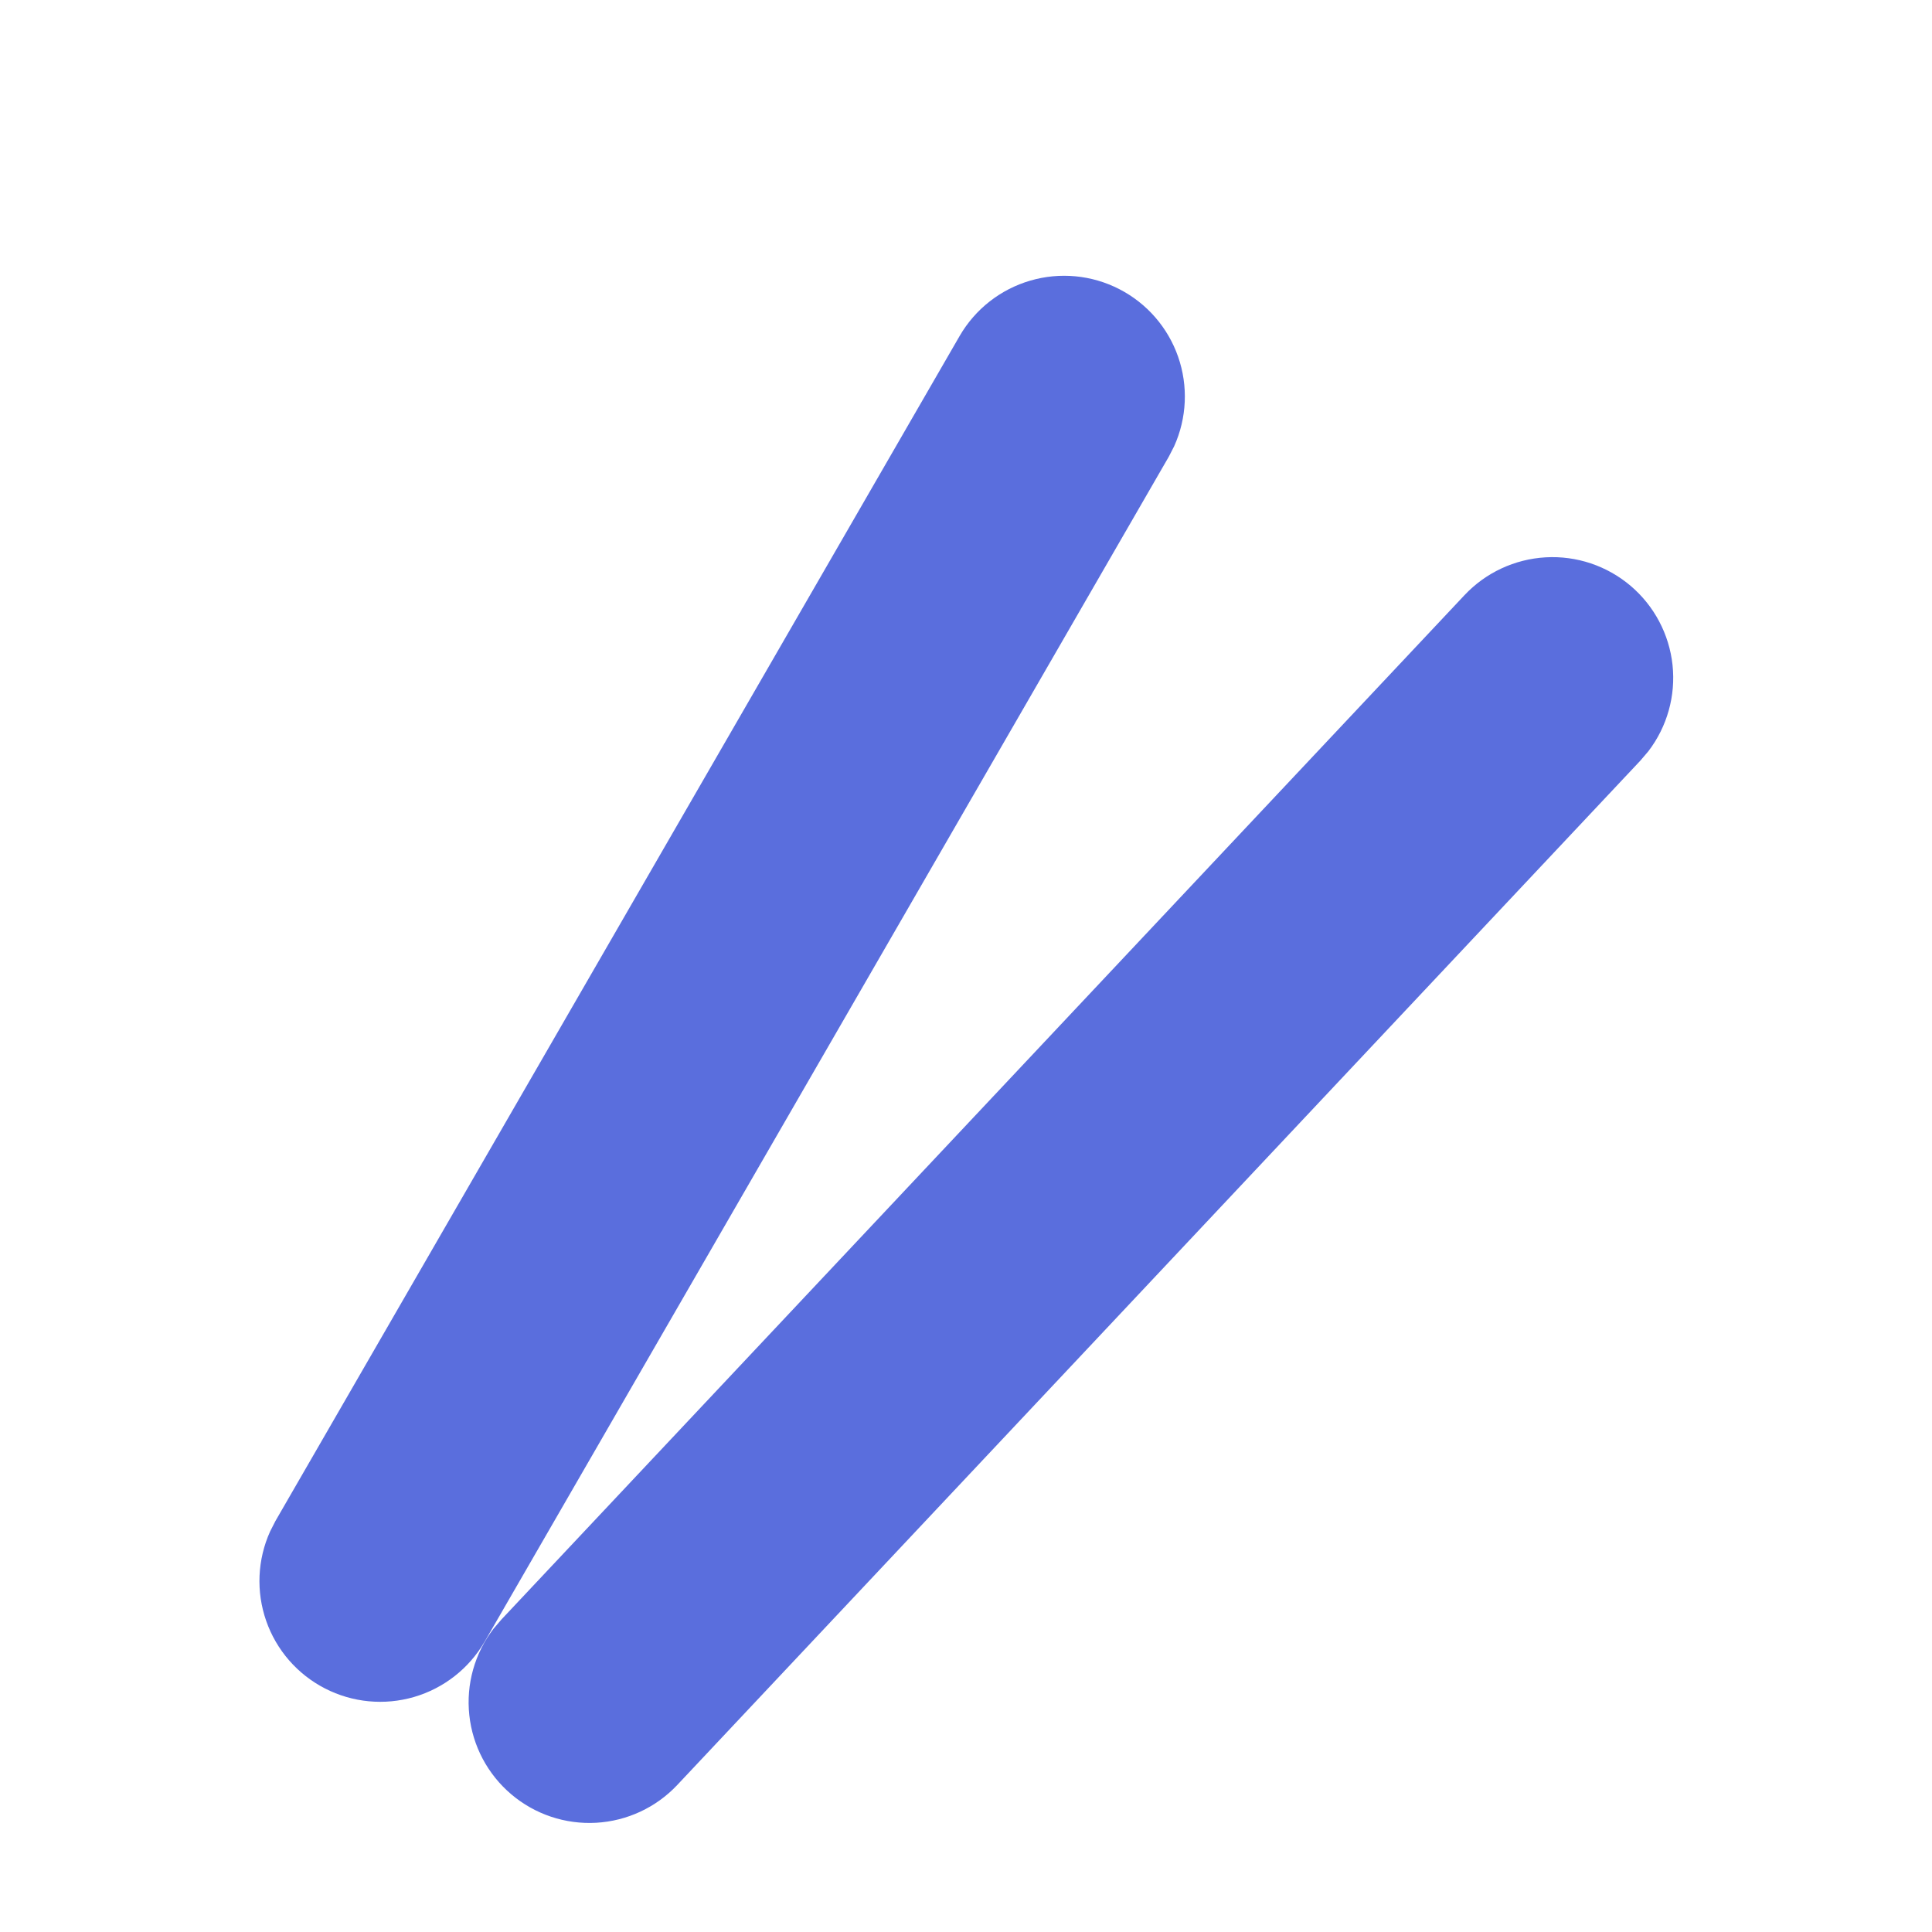 <svg width="93" height="93" viewBox="0 0 93 93" fill="none" xmlns="http://www.w3.org/2000/svg">
<g filter="url(#filter0_d_2019_1322)">
<path d="M70.493 24.652C71.513 23.566 72.912 22.913 74.401 22.828C75.889 22.743 77.353 23.234 78.49 24.198C79.627 25.163 80.35 26.527 80.51 28.009C80.669 29.491 80.253 30.978 79.347 32.162L78.96 32.616L32.607 81.917C31.587 83.004 30.188 83.657 28.699 83.742C27.211 83.826 25.747 83.336 24.61 82.371C23.473 81.407 22.75 80.043 22.591 78.561C22.431 77.079 22.847 75.592 23.753 74.407L24.14 73.954L70.493 24.652ZM46.197 12.167C46.945 10.879 48.16 9.927 49.591 9.509C51.021 9.09 52.557 9.237 53.882 9.919C55.207 10.601 56.22 11.766 56.711 13.173C57.201 14.58 57.133 16.122 56.52 17.48L56.264 17.98L23.326 75.028C22.578 76.316 21.363 77.268 19.933 77.686C18.502 78.104 16.966 77.957 15.641 77.275C14.316 76.594 13.303 75.429 12.813 74.022C12.322 72.615 12.39 71.073 13.004 69.715L13.259 69.215L46.197 12.167Z" fill="#5A6EDD"/>
</g>
<defs>
<filter id="filter0_d_2019_1322" x="8.488" y="9.275" width="76.055" height="82.476" filterUnits="userSpaceOnUse" color-interpolation-filters="sRGB">
<feFlood flood-opacity="0" result="BackgroundImageFix"/>
<feColorMatrix in="SourceAlpha" type="matrix" values="0 0 0 0 0 0 0 0 0 0 0 0 0 0 0 0 0 0 127 0" result="hardAlpha"/>
<feOffset dy="4"/>
<feGaussianBlur stdDeviation="2"/>
<feComposite in2="hardAlpha" operator="out"/>
<feColorMatrix type="matrix" values="0 0 0 0 0 0 0 0 0 0 0 0 0 0 0 0 0 0 0.25 0"/>
<feBlend mode="normal" in2="BackgroundImageFix" result="effect1_dropShadow_2019_1322"/>
<feBlend mode="normal" in="SourceGraphic" in2="effect1_dropShadow_2019_1322" result="shape"/>
</filter>
</defs>
</svg>
